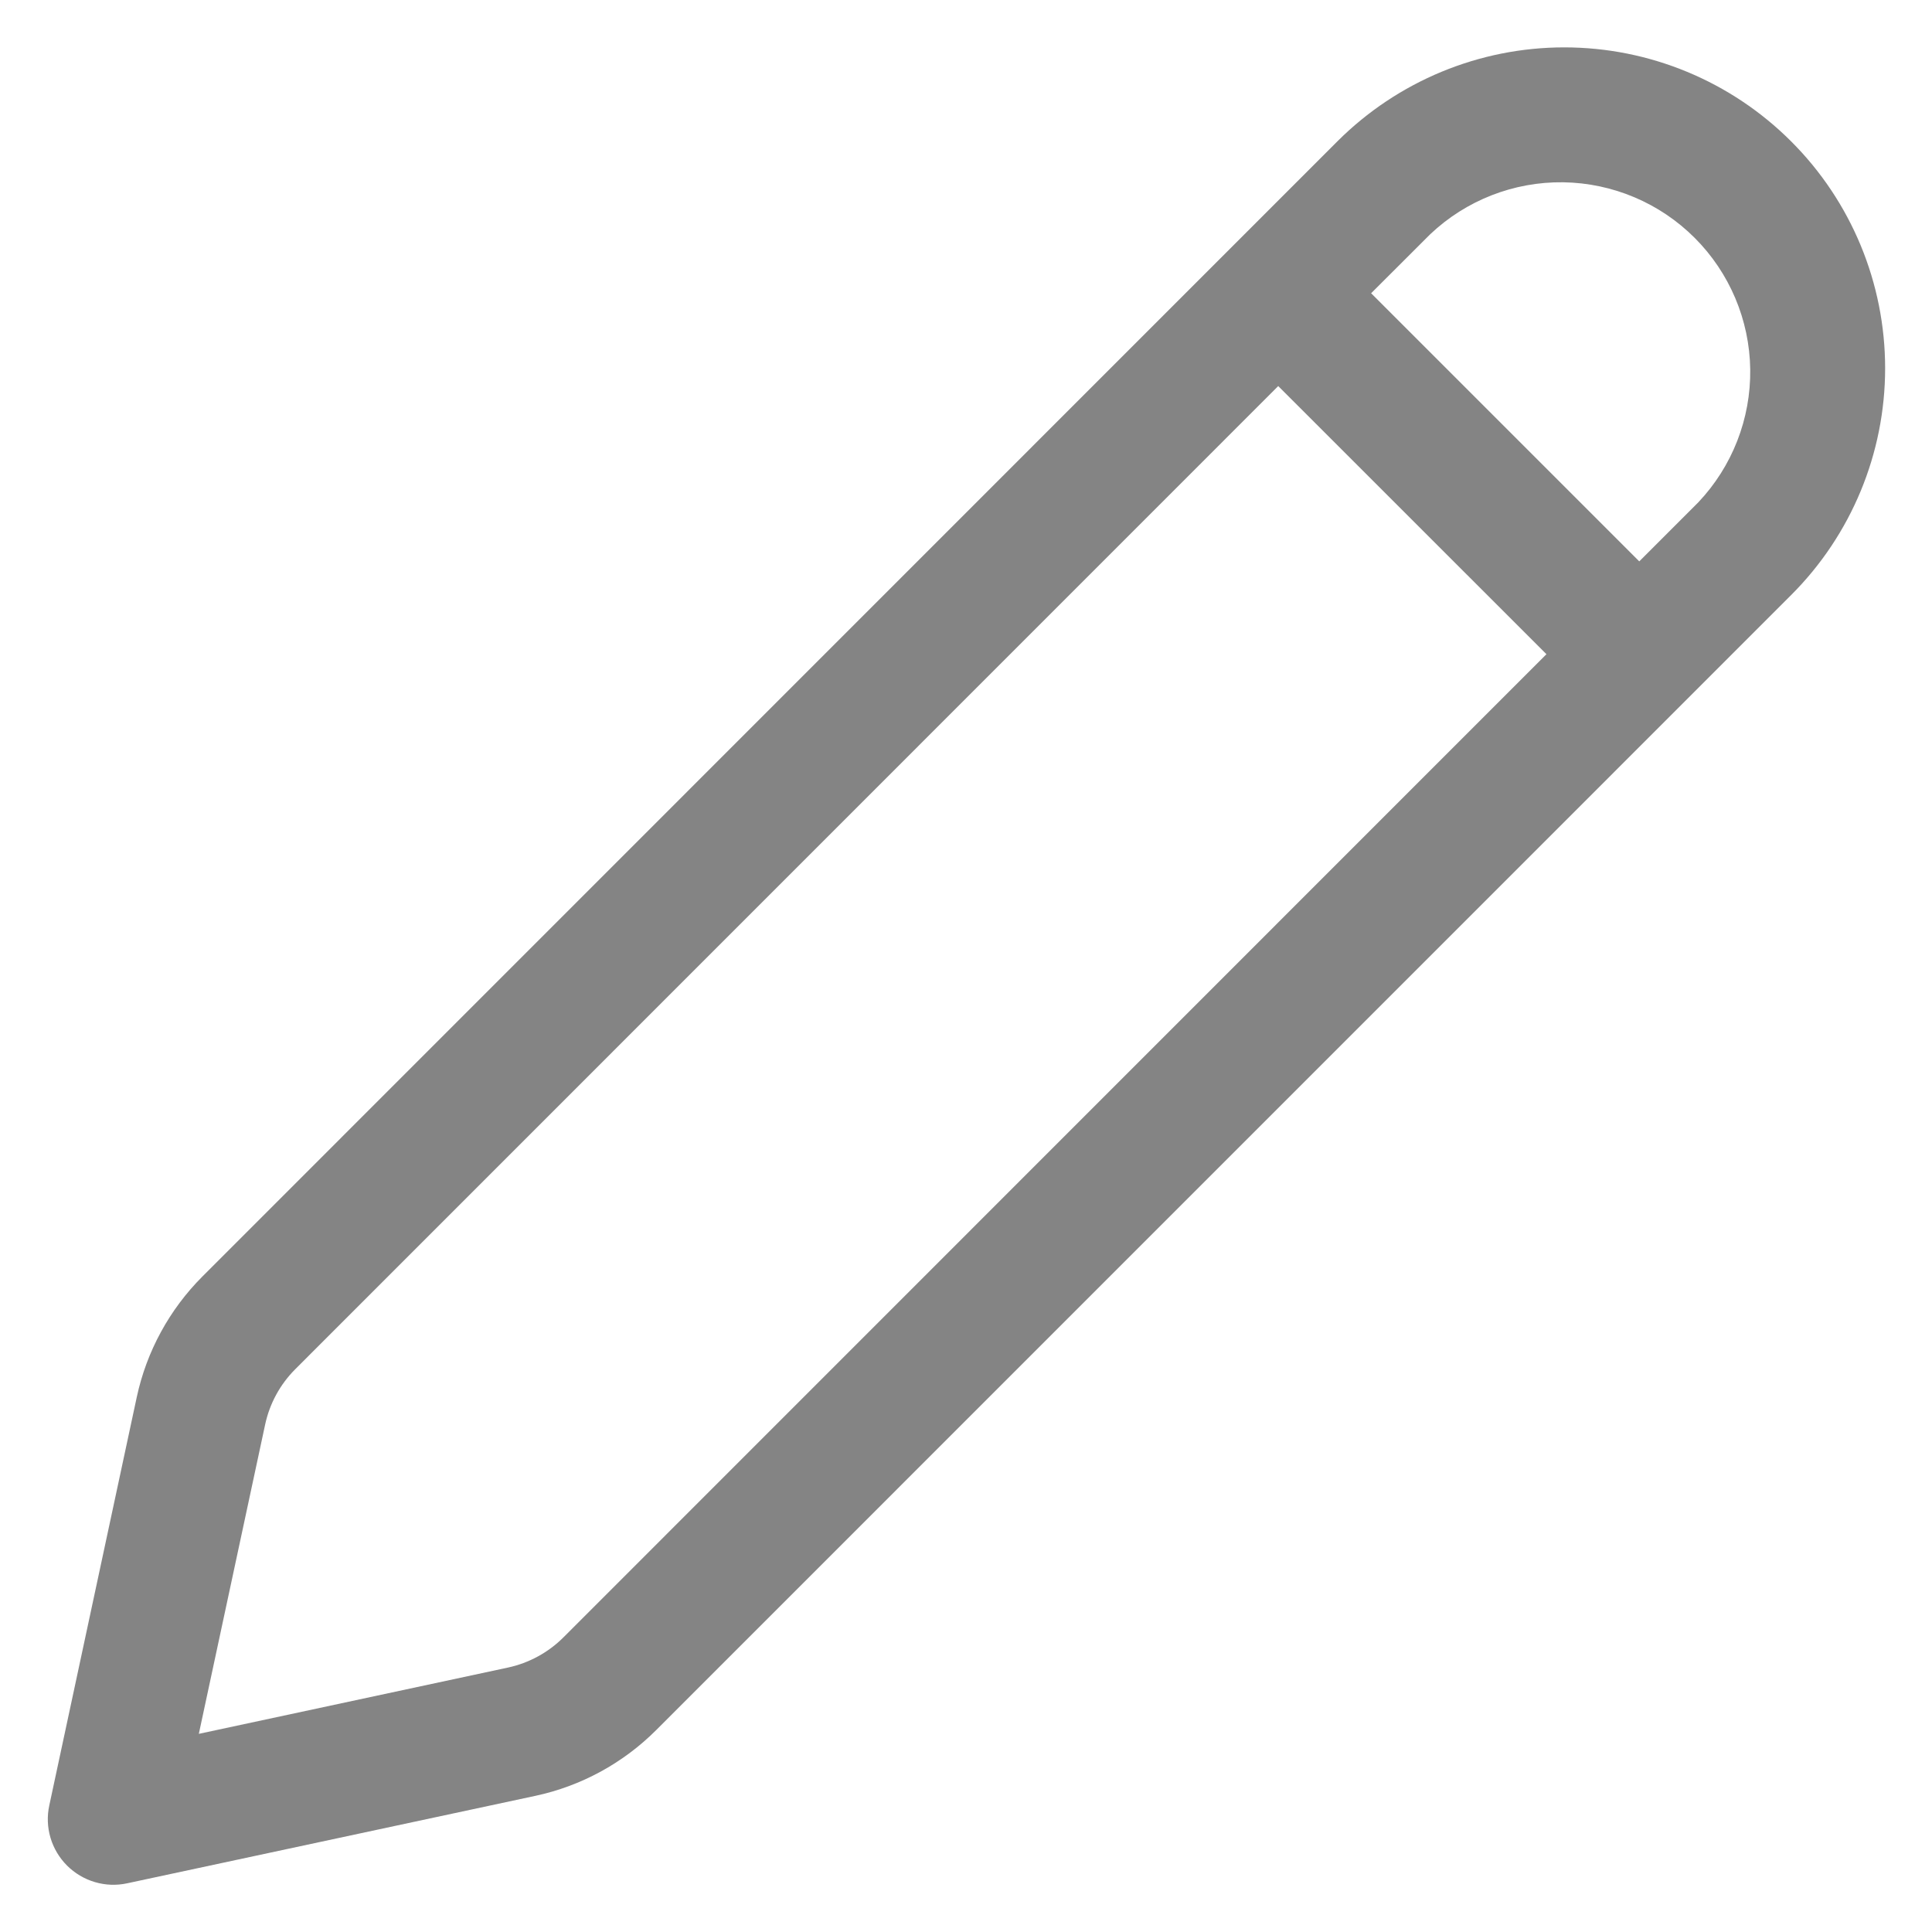 <svg width="23" height="23" viewBox="0 0 23 23" fill="none" xmlns="http://www.w3.org/2000/svg">
<path d="M21.323 1.683C20.607 0.967 19.636 0.564 18.622 0.564C17.609 0.564 16.638 0.967 15.921 1.683L2.411 15.195C2.017 15.589 1.745 16.088 1.628 16.633L0.587 21.492C0.559 21.62 0.564 21.752 0.601 21.878C0.638 22.003 0.706 22.117 0.798 22.209C0.89 22.301 1.004 22.369 1.13 22.406C1.255 22.443 1.387 22.448 1.515 22.42L6.374 21.379C6.919 21.262 7.418 20.99 7.812 20.596L21.323 7.084C22.04 6.368 22.442 5.397 22.442 4.384C22.442 3.371 22.04 2.399 21.323 1.683ZM17.027 2.788C17.454 2.384 18.022 2.162 18.61 2.17C19.198 2.179 19.759 2.416 20.175 2.832C20.59 3.247 20.828 3.809 20.836 4.397C20.844 4.985 20.622 5.553 20.218 5.98L19.515 6.683L16.323 3.491L17.027 2.788ZM15.217 4.596L18.41 7.788L6.708 19.492C6.527 19.673 6.297 19.798 6.047 19.852L2.367 20.641L3.156 16.961C3.209 16.711 3.334 16.481 3.515 16.3L15.217 4.596Z" fill="#848484"/>
</svg>
